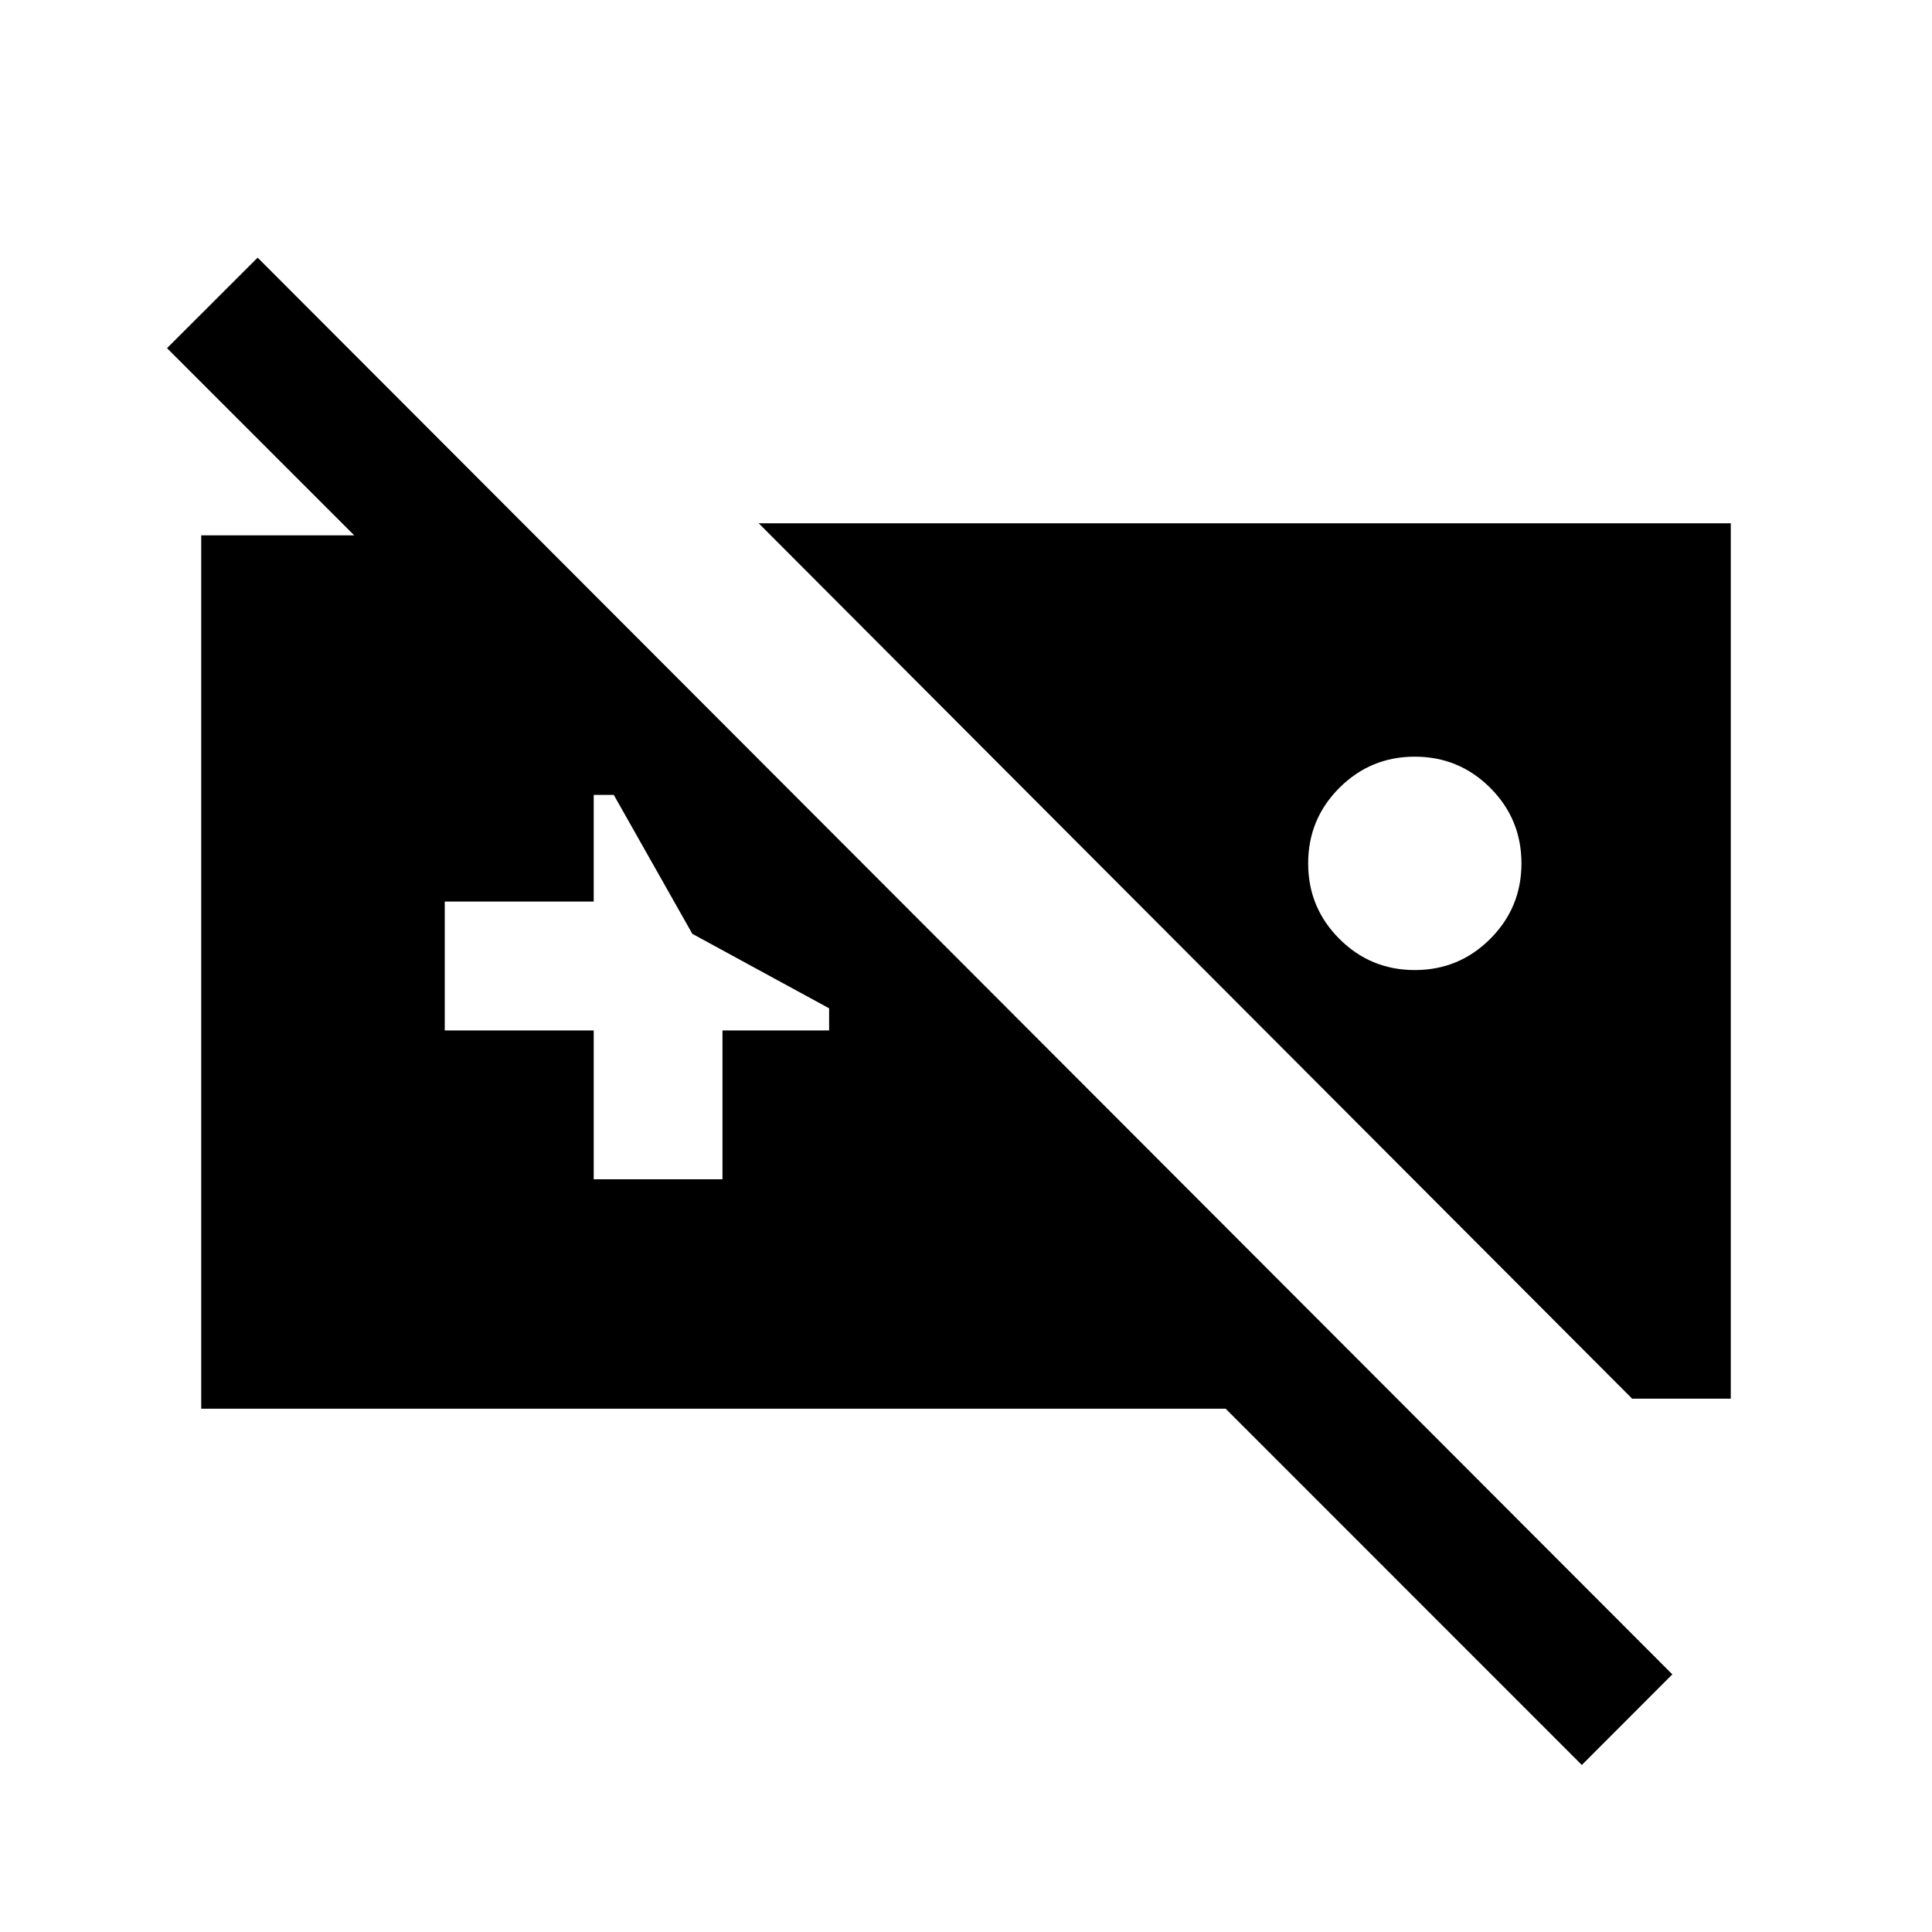 <svg xmlns="http://www.w3.org/2000/svg" height="20" width="20"><path d="M16.375 18.271 12.688 14.583H2.083V5.542H3.667L1.729 3.604L2.667 2.667L17.312 17.333ZM16.896 14.479H17.917V5.417H7.854ZM14.646 10.042Q14.188 10.042 13.865 9.719Q13.542 9.396 13.542 8.938Q13.542 8.479 13.865 8.156Q14.188 7.833 14.646 7.833Q15.104 7.833 15.427 8.156Q15.75 8.479 15.75 8.938Q15.75 9.396 15.427 9.719Q15.104 10.042 14.646 10.042ZM6.146 12.208H7.479V10.667H8.583V10.438L7.167 9.667L6.354 8.229H6.146V9.333H4.604V10.667H6.146Z"/></svg>